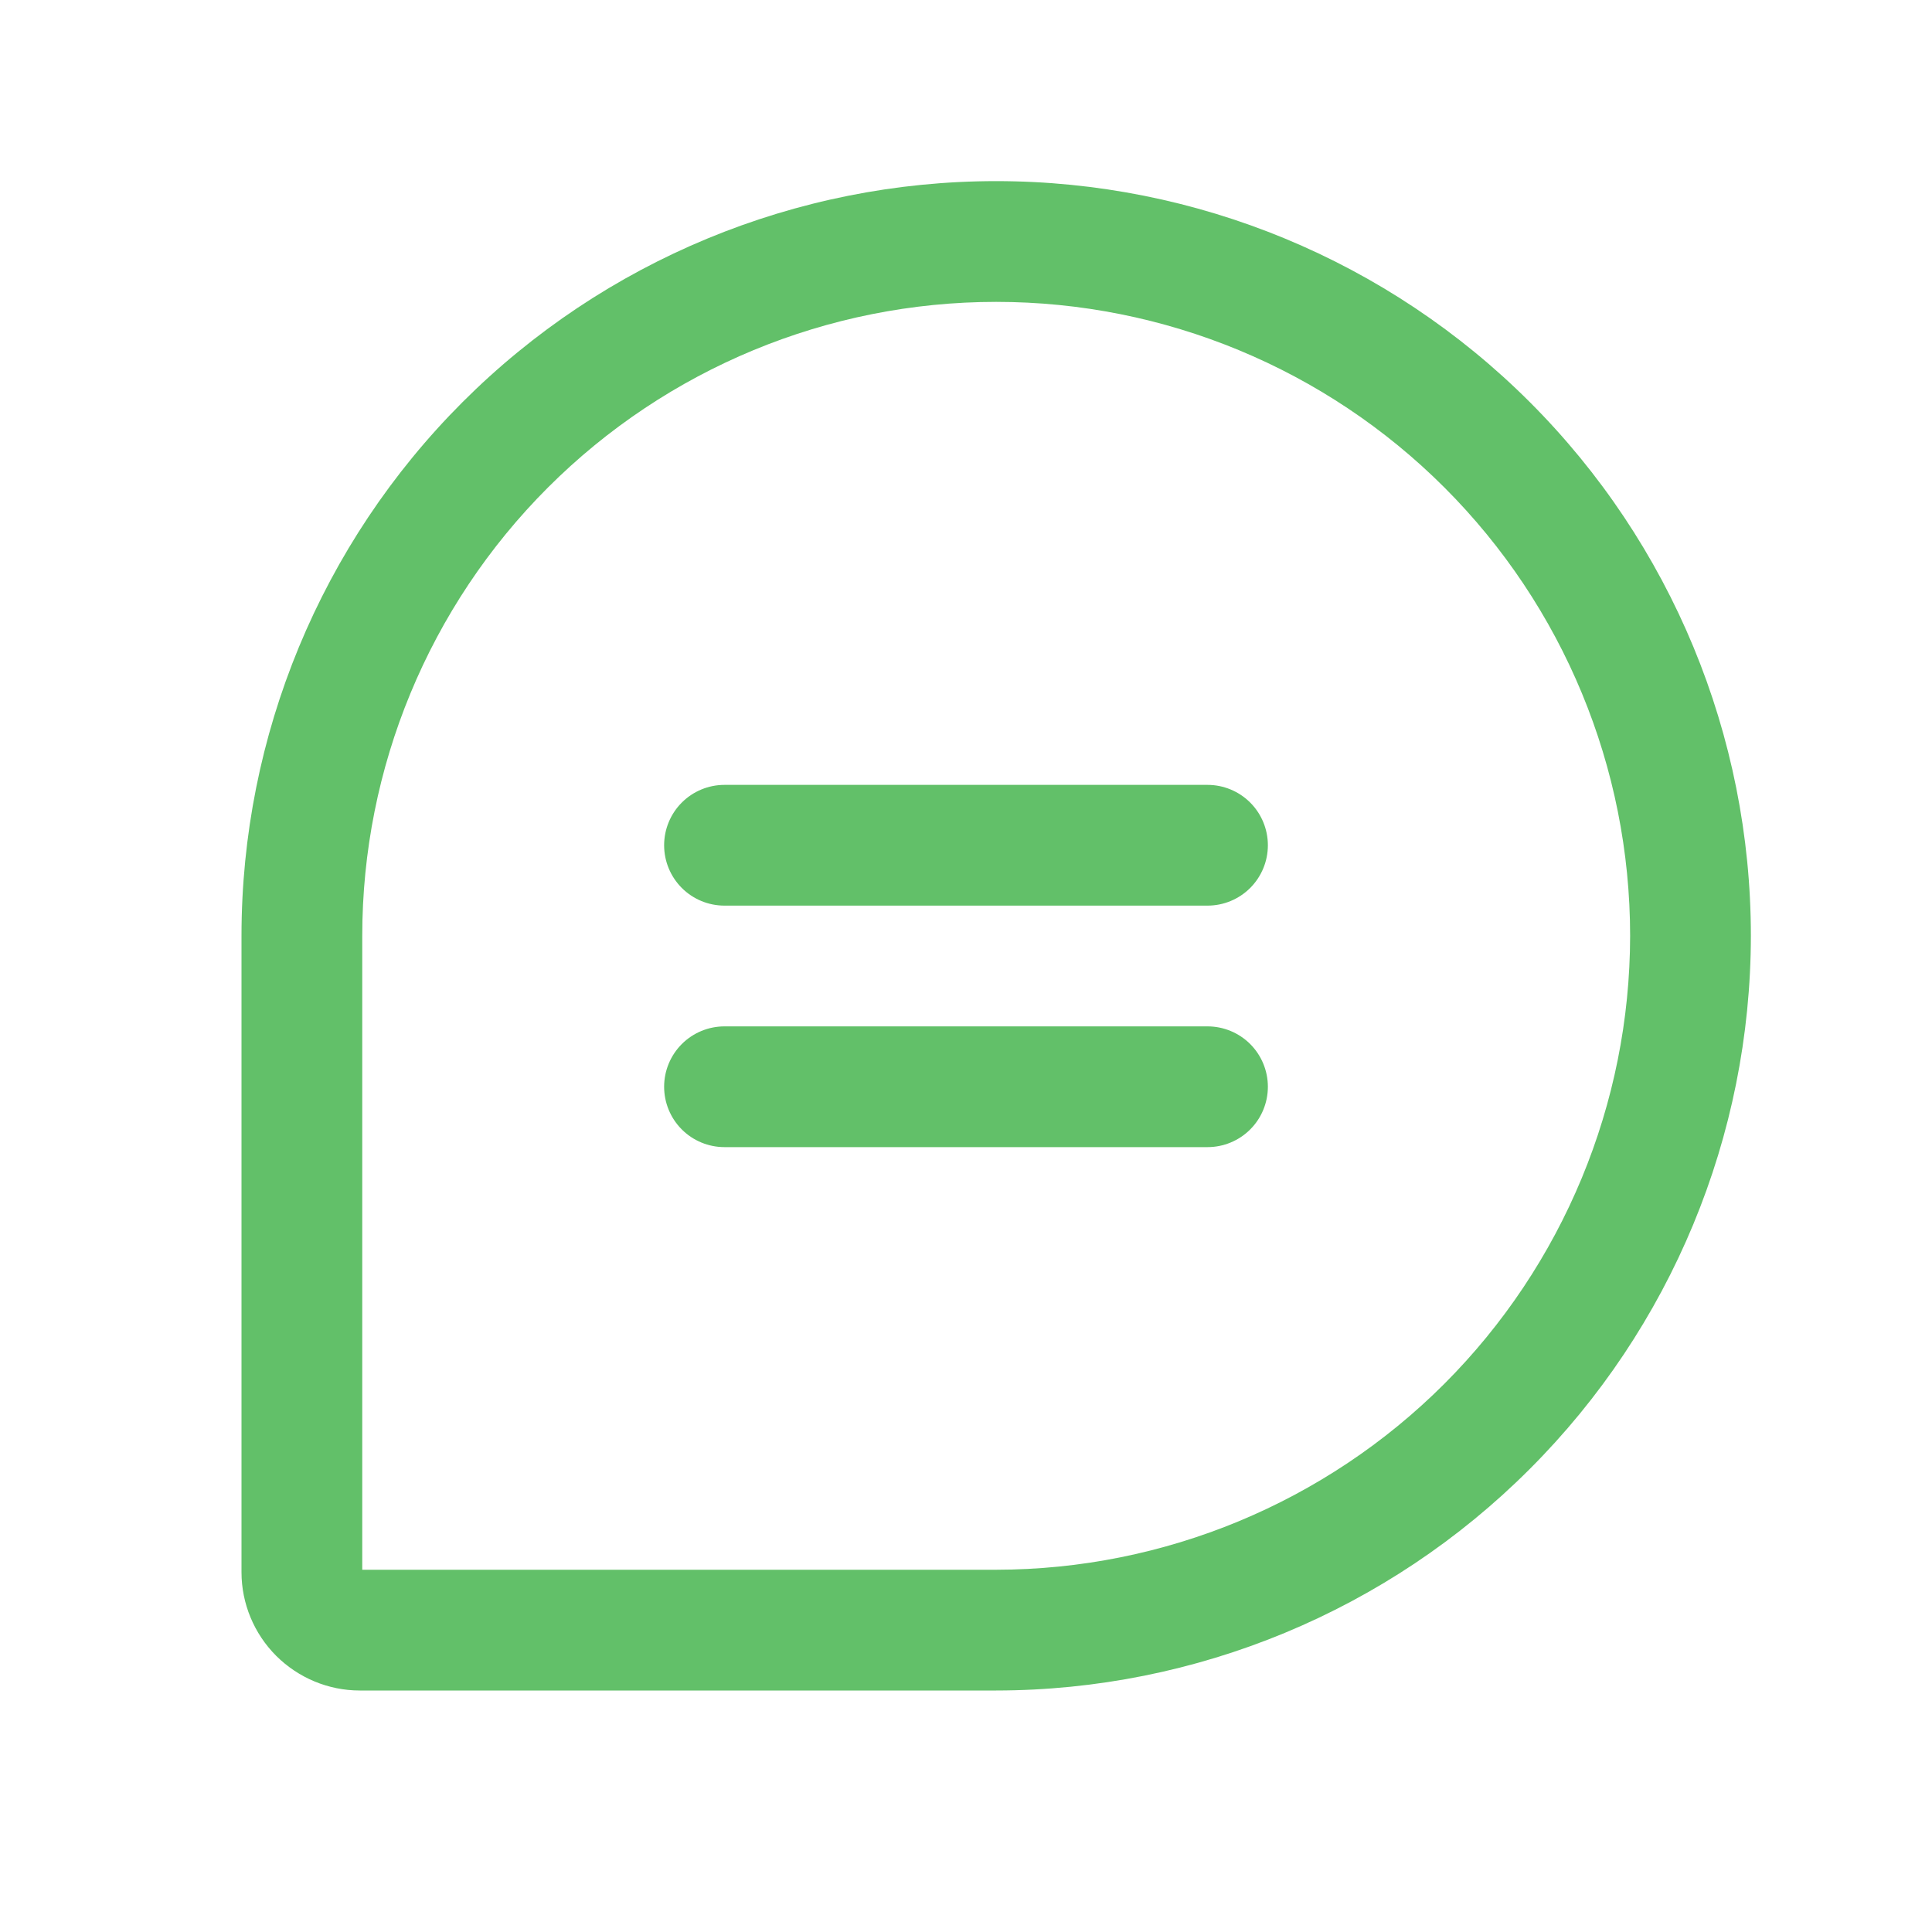 <svg width="20" height="20" viewBox="0 0 20 20" fill="none" xmlns="http://www.w3.org/2000/svg">
  <path
    d="M13.125 8.75C13.125 8.916 13.059 9.075 12.942 9.192C12.825 9.309 12.666 9.375 12.5 9.375H7.5C7.334 9.375 7.175 9.309 7.058 9.192C6.941 9.075 6.875 8.916 6.875 8.75C6.875 8.584 6.941 8.425 7.058 8.308C7.175 8.191 7.334 8.125 7.5 8.125H12.5C12.666 8.125 12.825 8.191 12.942 8.308C13.059 8.425 13.125 8.584 13.125 8.75ZM12.5 10.625H7.5C7.334 10.625 7.175 10.691 7.058 10.808C6.941 10.925 6.875 11.084 6.875 11.25C6.875 11.416 6.941 11.575 7.058 11.692C7.175 11.809 7.334 11.875 7.5 11.875H12.5C12.666 11.875 12.825 11.809 12.942 11.692C13.059 11.575 13.125 11.416 13.125 11.25C13.125 11.084 13.059 10.925 12.942 10.808C12.825 10.691 12.666 10.625 12.5 10.625ZM18.125 9.688C18.123 11.759 17.299 13.745 15.834 15.209C14.37 16.674 12.384 17.498 10.312 17.5H3.724C3.4 17.5 3.089 17.37 2.859 17.141C2.63 16.912 2.5 16.6 2.5 16.276V9.688C2.5 7.615 3.323 5.628 4.788 4.163C6.253 2.698 8.241 1.875 10.312 1.875C12.384 1.875 14.372 2.698 15.837 4.163C17.302 5.628 18.125 7.615 18.125 9.688ZM16.875 9.688C16.875 7.947 16.184 6.278 14.953 5.047C13.722 3.816 12.053 3.125 10.312 3.125C8.572 3.125 6.903 3.816 5.672 5.047C4.441 6.278 3.75 7.947 3.75 9.688V16.25H10.312C12.052 16.248 13.72 15.556 14.951 14.326C16.181 13.095 16.873 11.427 16.875 9.688Z"
    fill="#62C069"/>
</svg>
